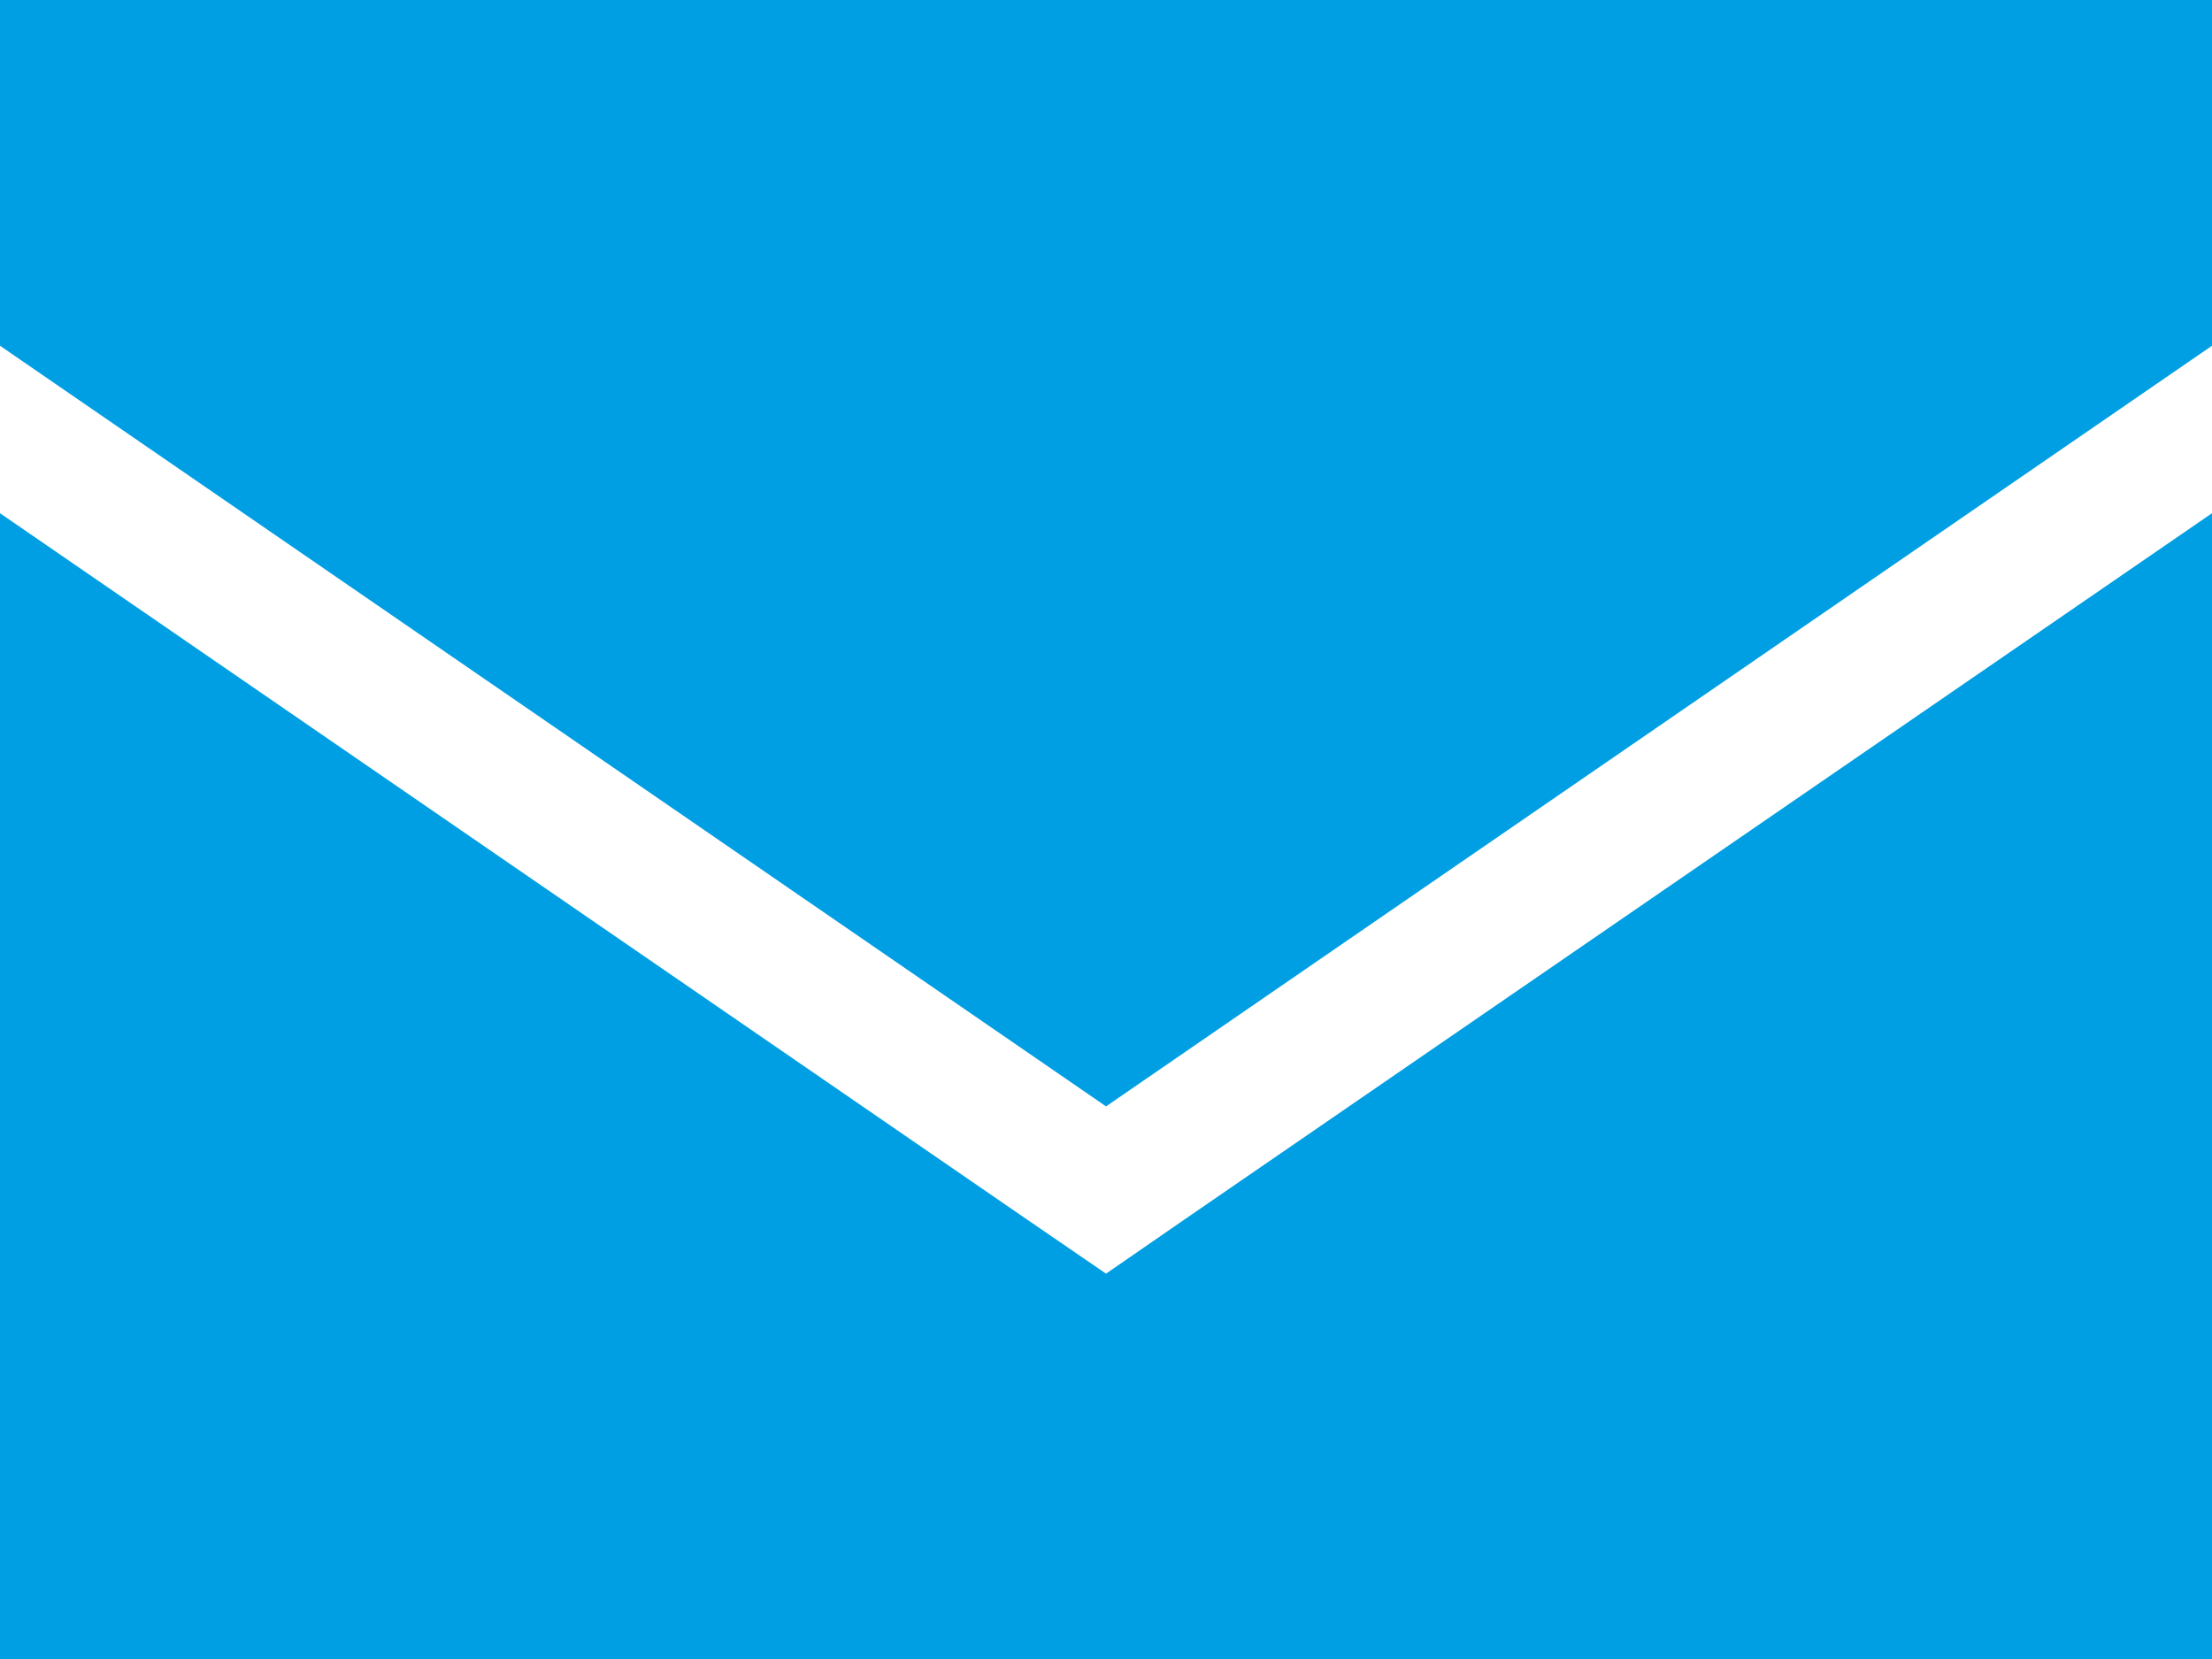 <svg xmlns="http://www.w3.org/2000/svg" width="100%" height="100%" viewBox="0 0 31.989 23.992">
  <path id="envelope-sharp-solid" d="M0,64H31.989v5l-15.994,11L0,69ZM0,87.992V71.422L14.864,81.644l1.131.775,1.131-.781L31.989,71.422V87.992Z" transform="translate(0 -64)" fill="#009fe3"/>
</svg>
